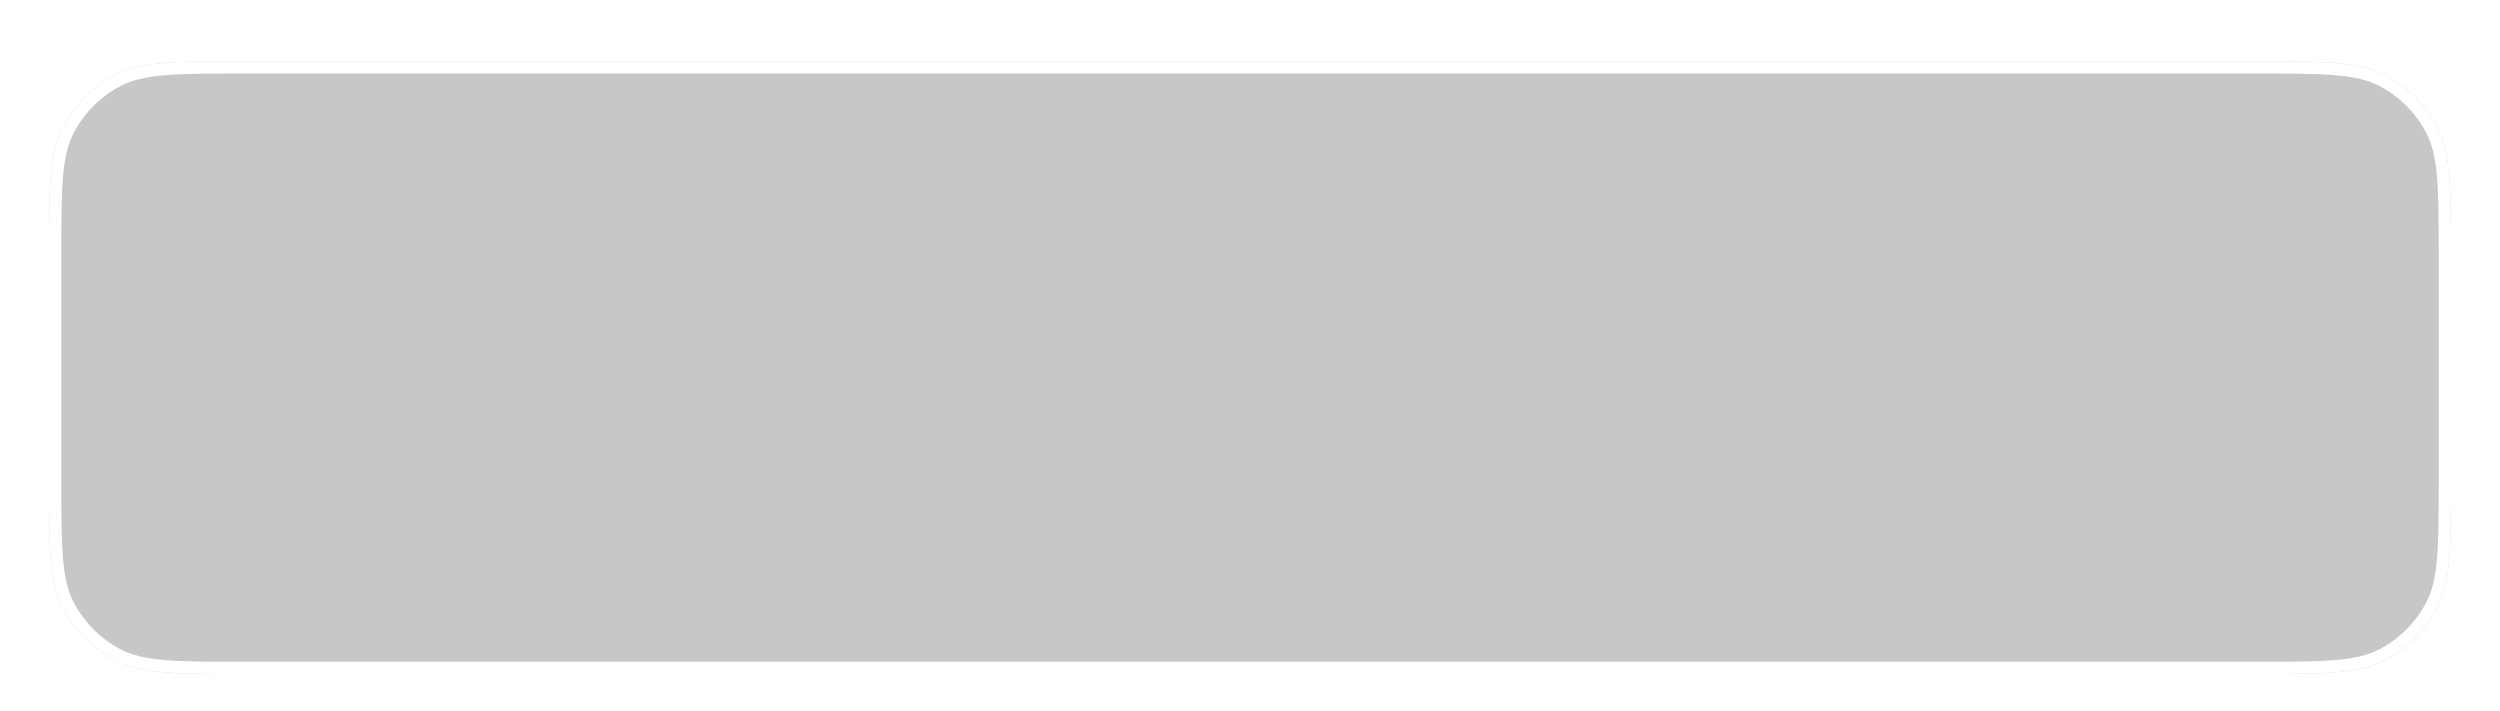 <svg width="204" height="58" viewBox="0 0 204 58" fill="none" xmlns="http://www.w3.org/2000/svg">
<g opacity="0.3" filter="url(#filter0_dii_583_16999)">
<path d="M4 16C4 10.399 4 7.599 5.09 5.46C6.049 3.578 7.578 2.049 9.46 1.09C11.599 0 14.399 0 20 0H184C189.601 0 192.401 0 194.54 1.09C196.422 2.049 197.951 3.578 198.91 5.46C200 7.599 200 10.399 200 16V34C200 39.6 200 42.401 198.91 44.54C197.951 46.422 196.422 47.951 194.54 48.91C192.401 50 189.601 50 184 50H20C14.399 50 11.599 50 9.46 48.91C7.578 47.951 6.049 46.422 5.09 44.54C4 42.401 4 39.6 4 34V16Z" fill="#444444"/>
<path d="M4.5 16C4.5 13.191 4.5 11.115 4.635 9.473C4.768 7.836 5.032 6.674 5.535 5.687C6.446 3.9 7.9 2.446 9.687 1.535C10.674 1.032 11.836 0.768 13.473 0.635C15.115 0.5 17.192 0.5 20 0.5H184C186.809 0.5 188.885 0.5 190.527 0.635C192.164 0.768 193.326 1.032 194.313 1.535C196.1 2.446 197.554 3.9 198.465 5.687C198.968 6.674 199.232 7.836 199.365 9.473C199.5 11.115 199.5 13.191 199.5 16V34C199.5 36.809 199.5 38.885 199.365 40.527C199.232 42.164 198.968 43.326 198.465 44.313C197.554 46.1 196.1 47.554 194.313 48.465C193.326 48.968 192.164 49.232 190.527 49.365C188.885 49.5 186.809 49.5 184 49.5H20C17.192 49.5 15.115 49.5 13.473 49.365C11.836 49.232 10.674 48.968 9.687 48.465C7.9 47.554 6.446 46.1 5.535 44.313C5.032 43.326 4.768 42.164 4.635 40.527C4.5 38.885 4.5 36.809 4.5 34V16Z" stroke="white"/>
</g>
<defs>
<filter id="filter0_dii_583_16999" x="0" y="-1" width="204" height="59" filterUnits="userSpaceOnUse" color-interpolation-filters="sRGB">
<feFlood flood-opacity="0" result="BackgroundImageFix"/>
<feColorMatrix in="SourceAlpha" type="matrix" values="0 0 0 0 0 0 0 0 0 0 0 0 0 0 0 0 0 0 127 0" result="hardAlpha"/>
<feMorphology radius="4" operator="erode" in="SourceAlpha" result="effect1_dropShadow_583_16999"/>
<feOffset dy="4"/>
<feGaussianBlur stdDeviation="4"/>
<feColorMatrix type="matrix" values="0 0 0 0 0 0 0 0 0 0 0 0 0 0 0 0 0 0 0.25 0"/>
<feBlend mode="multiply" in2="BackgroundImageFix" result="effect1_dropShadow_583_16999"/>
<feBlend mode="normal" in="SourceGraphic" in2="effect1_dropShadow_583_16999" result="shape"/>
<feColorMatrix in="SourceAlpha" type="matrix" values="0 0 0 0 0 0 0 0 0 0 0 0 0 0 0 0 0 0 127 0" result="hardAlpha"/>
<feOffset dy="2"/>
<feComposite in2="hardAlpha" operator="arithmetic" k2="-1" k3="1"/>
<feColorMatrix type="matrix" values="0 0 0 0 1 0 0 0 0 1 0 0 0 0 1 0 0 0 0.25 0"/>
<feBlend mode="normal" in2="shape" result="effect2_innerShadow_583_16999"/>
<feColorMatrix in="SourceAlpha" type="matrix" values="0 0 0 0 0 0 0 0 0 0 0 0 0 0 0 0 0 0 127 0" result="hardAlpha"/>
<feOffset dy="-1"/>
<feGaussianBlur stdDeviation="0.5"/>
<feComposite in2="hardAlpha" operator="arithmetic" k2="-1" k3="1"/>
<feColorMatrix type="matrix" values="0 0 0 0 0 0 0 0 0 0 0 0 0 0 0 0 0 0 0.04 0"/>
<feBlend mode="multiply" in2="effect2_innerShadow_583_16999" result="effect3_innerShadow_583_16999"/>
</filter>
</defs>
</svg>
